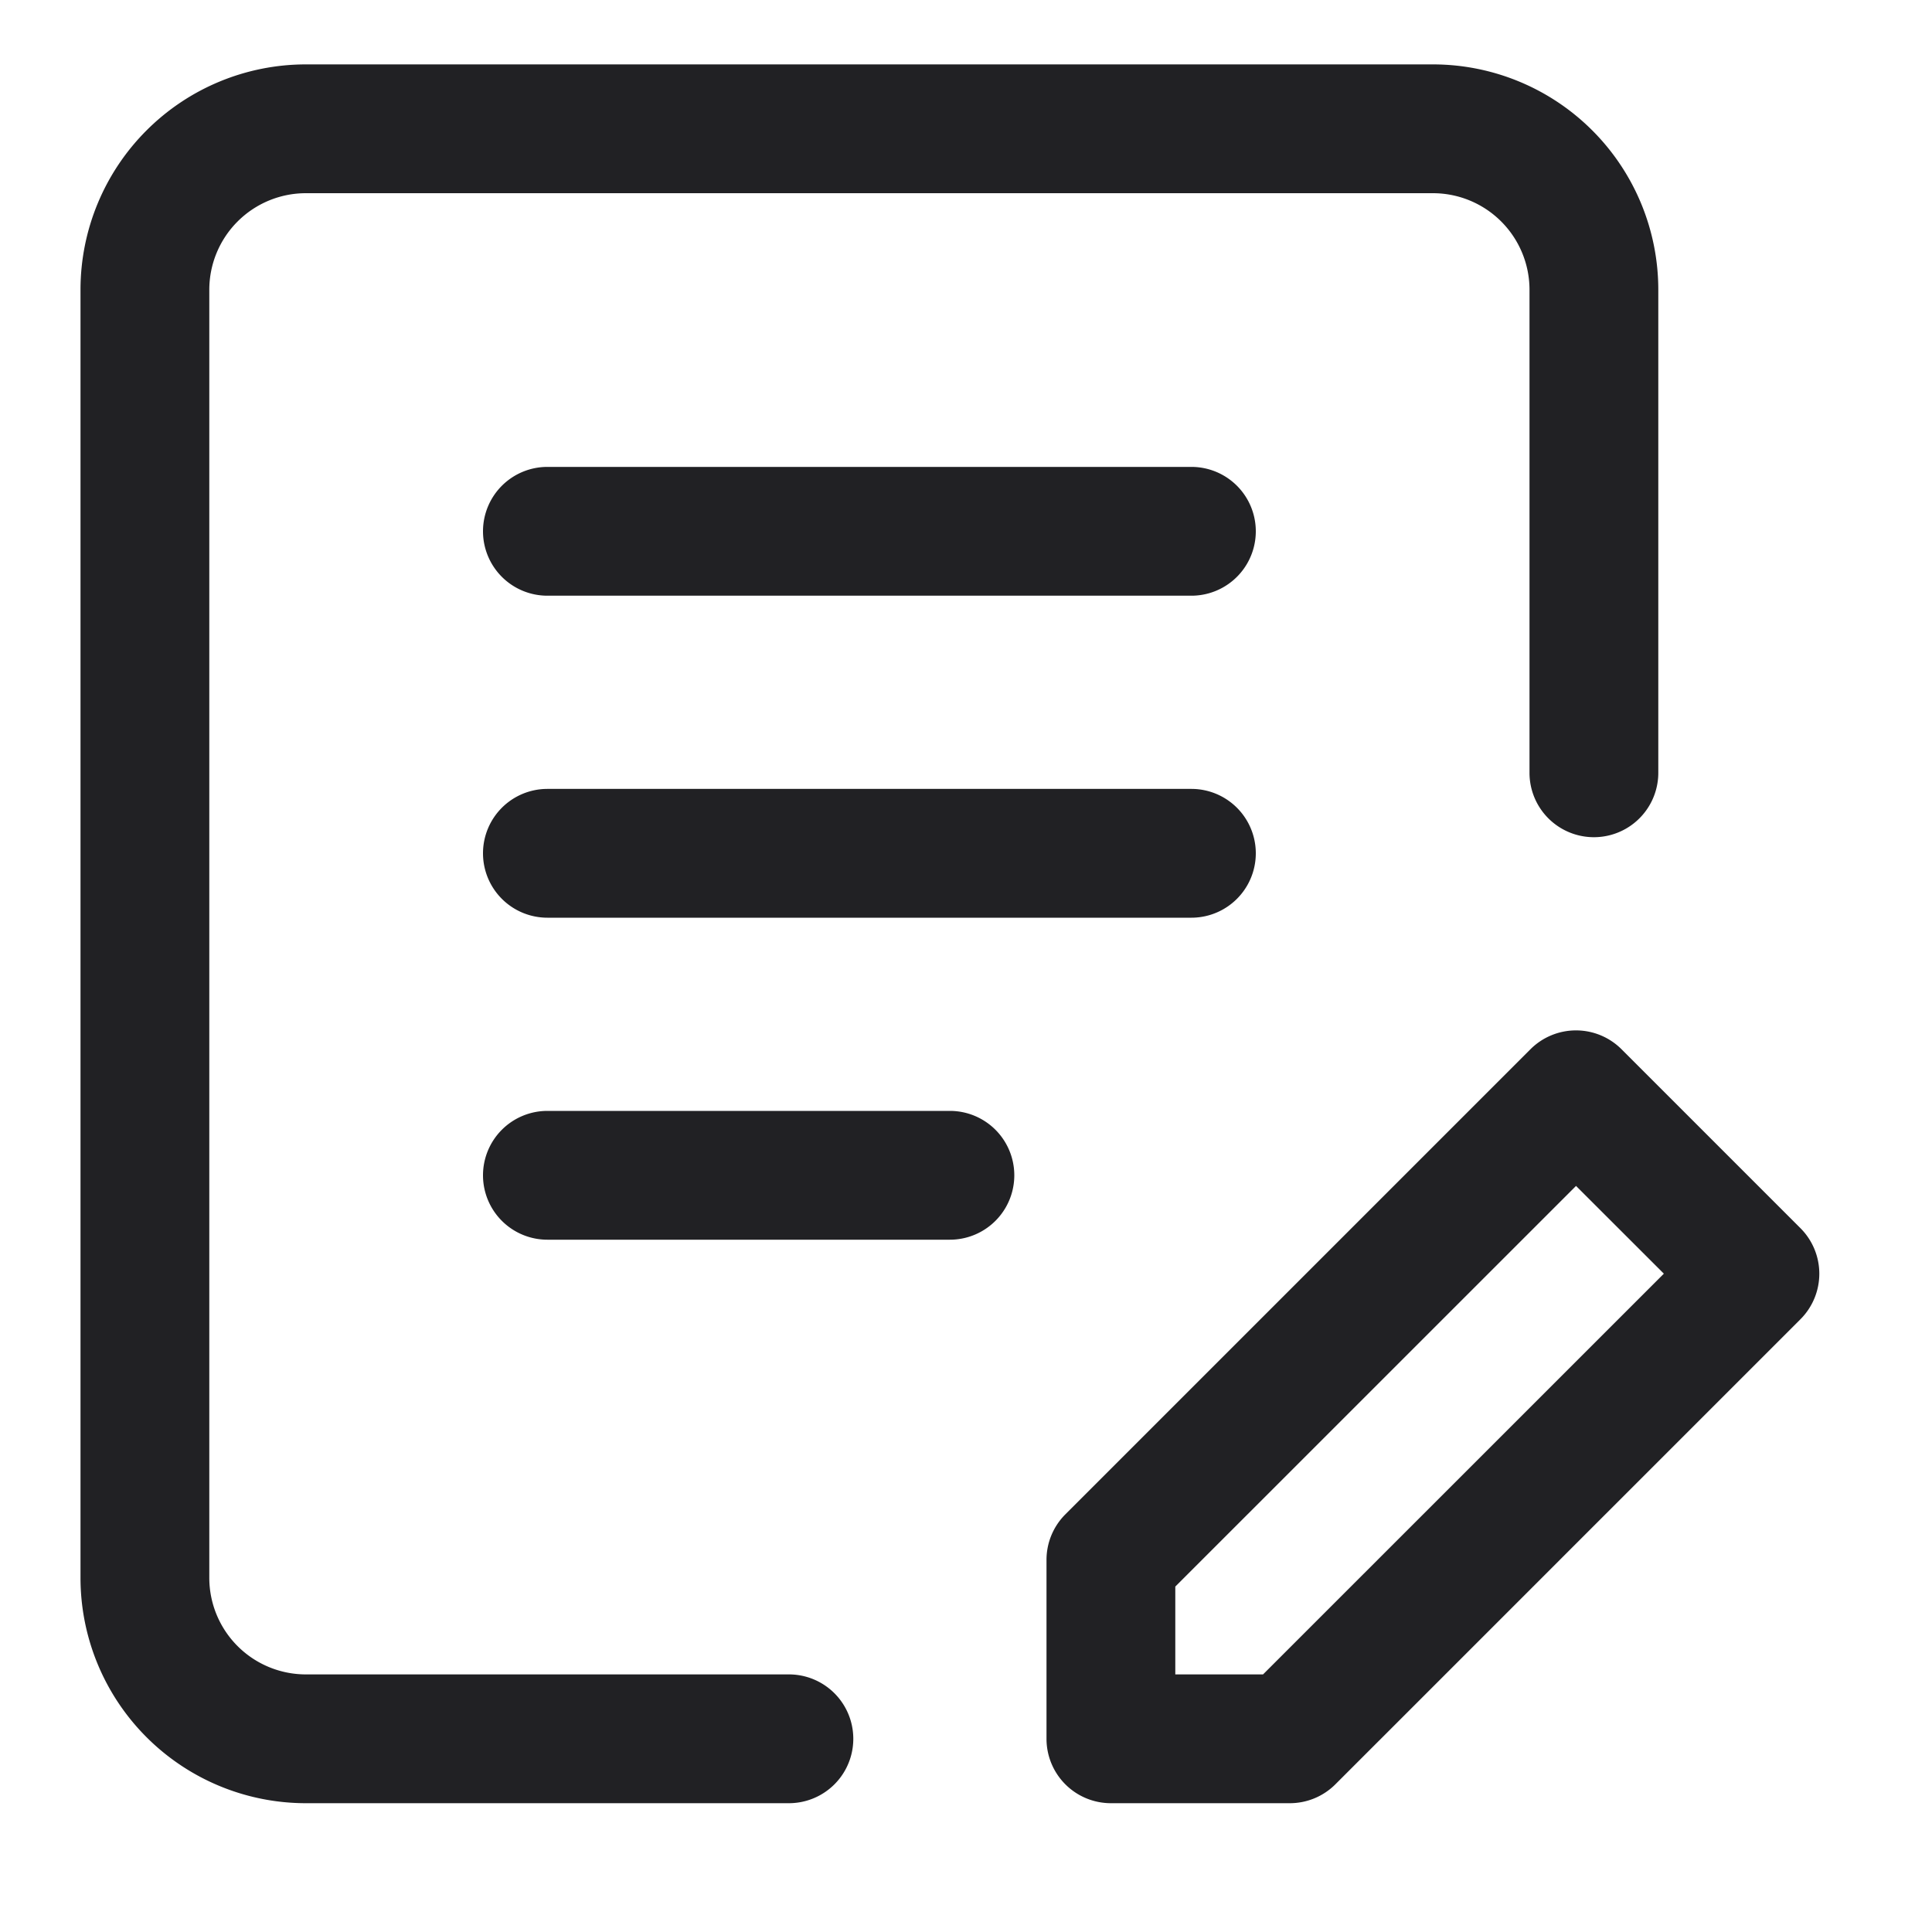 <svg xmlns="http://www.w3.org/2000/svg" width="24" height="24" fill="none"><g fill="#212124" fill-rule="evenodd" clip-rule="evenodd"><path d="M1 3.6A2.8 2.8 0 0 1 3.8.8h14a2.8 2.8 0 0 1 2.8 2.8v6a.8.8 0 0 1-1.6 0v-6a1.2 1.2 0 0 0-1.2-1.2h-14a1.2 1.2 0 0 0-1.2 1.2v16a1.2 1.2 0 0 0 1.2 1.2h6a.8.8 0 0 1 0 1.6h-6A2.8 2.8 0 0 1 1 19.6v-16Z"/><path d="M6 6.6a.8.8 0 0 1 .8-.8h8a.8.8 0 0 1 0 1.6h-8a.8.8 0 0 1-.8-.8ZM6 10.6a.8.8 0 0 1 .8-.8h8a.8.8 0 1 1 0 1.6h-8a.8.8 0 0 1-.8-.8ZM6 14.6a.8.8 0 0 1 .8-.8h5a.8.8 0 0 1 0 1.6h-5a.8.8 0 0 1-.8-.8ZM19.012 13.034a.8.8 0 0 1 1.131 0l2.223 2.223a.8.8 0 0 1 0 1.131l-5.778 5.778a.8.8 0 0 1-.566.234H13.8a.8.8 0 0 1-.8-.8v-2.222a.8.8 0 0 1 .234-.566l5.778-5.778ZM14.6 19.71V20.8h1.09l4.979-4.978-1.091-1.09-4.978 4.977Z"/></g></svg>